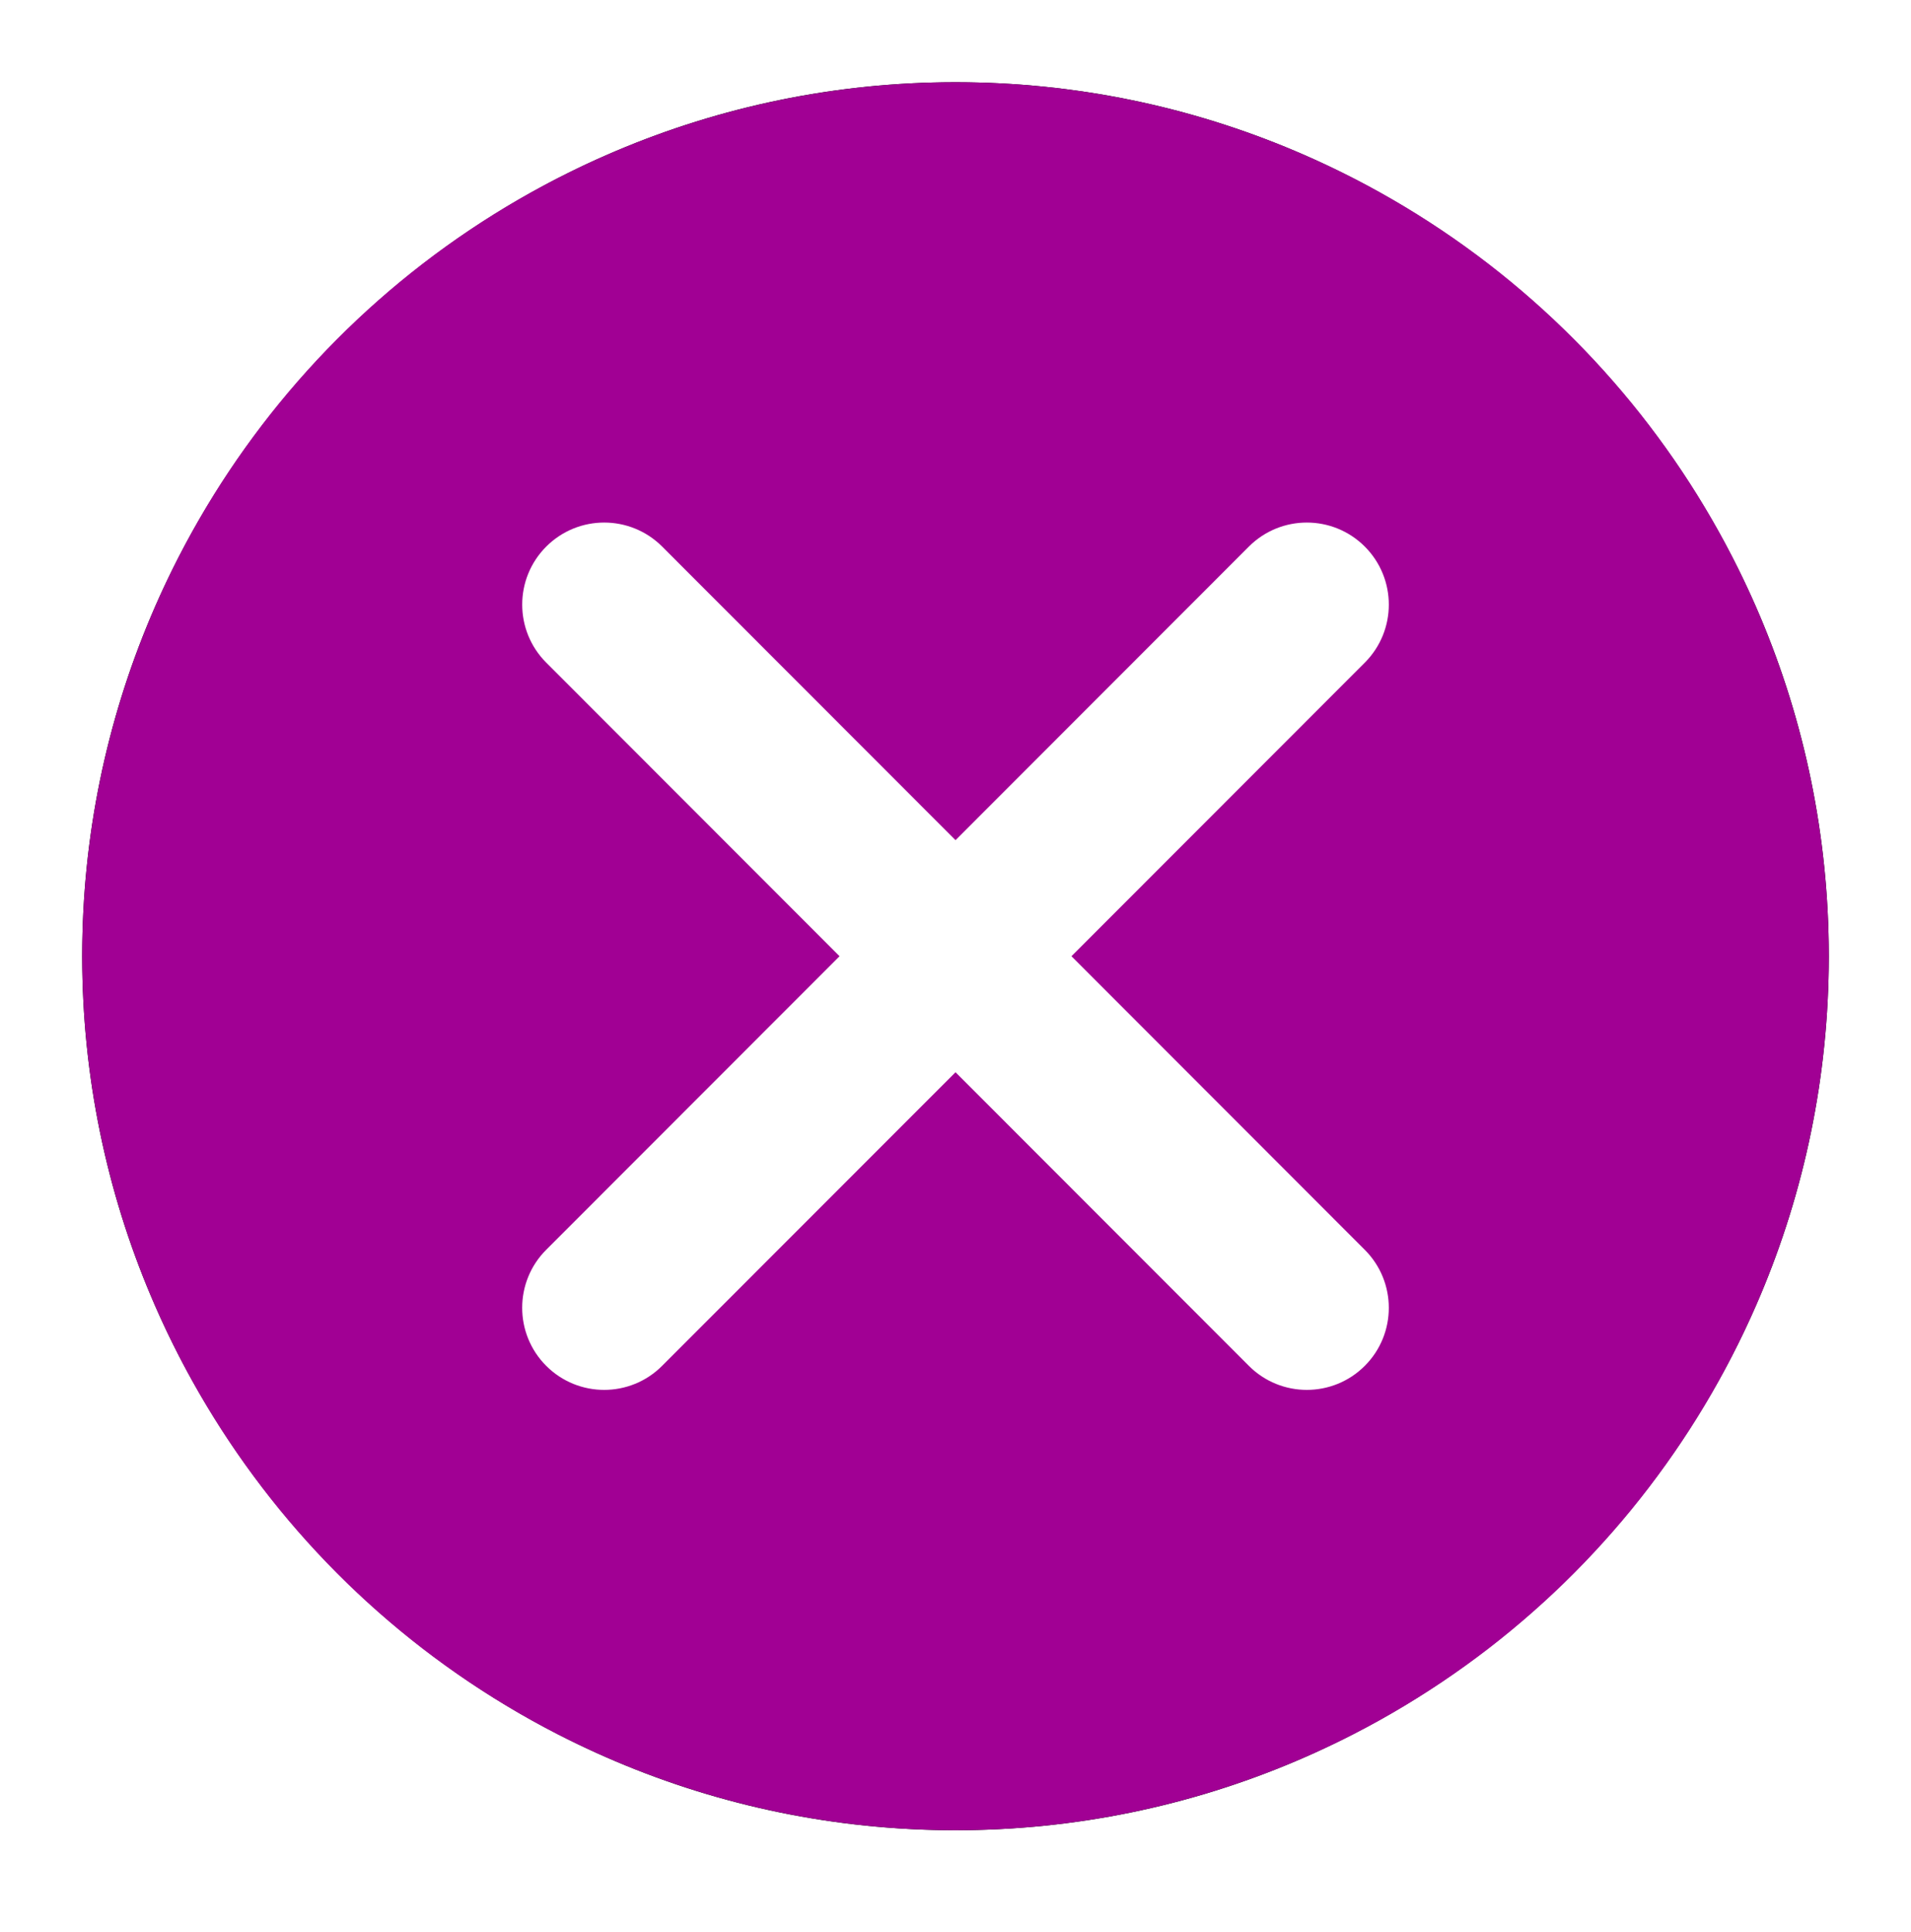 <svg width="93" height="94" viewBox="0 0 93 94" fill="none" xmlns="http://www.w3.org/2000/svg">
<g filter="url(#filter0_d)">
<path d="M42.498 0C19.065 0 0 19.077 0 42.526C0 65.975 19.065 85.053 42.498 85.053C65.933 85.053 85 65.975 85 42.526C85 19.077 65.933 0 42.498 0ZM42.498 79.475C22.138 79.475 5.574 62.9 5.574 42.526C5.574 22.153 22.138 5.578 42.498 5.578C62.861 5.578 79.426 22.153 79.426 42.526C79.426 62.9 62.861 79.475 42.498 79.475Z" fill="black"/>
<ellipse cx="42.5" cy="42.526" rx="42.5" ry="42.526" fill="#A10094"/>
<path d="M62.419 22.595C60.86 21.036 58.336 21.036 56.777 22.595L42.501 36.88L28.225 22.595C26.666 21.036 24.141 21.036 22.583 22.595C21.024 24.154 21.024 26.682 22.583 28.241L36.857 42.526L22.581 56.811C21.023 58.369 21.023 60.897 22.581 62.457C23.36 63.237 24.381 63.627 25.402 63.627C26.423 63.627 27.444 63.237 28.222 62.457L42.501 48.171L56.777 62.458C57.557 63.238 58.577 63.627 59.597 63.627C60.618 63.627 61.639 63.238 62.418 62.458C63.977 60.899 63.977 58.371 62.418 56.812L48.143 42.526L62.419 28.241C63.977 26.682 63.977 24.155 62.419 22.595Z" fill="white"/>
</g>
<defs>
<filter id="filter0_d" x="0" y="0" width="93" height="93.053" filterUnits="userSpaceOnUse" color-interpolation-filters="sRGB">
<feFlood flood-opacity="0" result="BackgroundImageFix"/>
<feColorMatrix in="SourceAlpha" type="matrix" values="0 0 0 0 0 0 0 0 0 0 0 0 0 0 0 0 0 0 127 0"/>
<feOffset dx="4" dy="4"/>
<feGaussianBlur stdDeviation="2"/>
<feColorMatrix type="matrix" values="0 0 0 0 0 0 0 0 0 0 0 0 0 0 0 0 0 0 0.25 0"/>
<feBlend mode="normal" in2="BackgroundImageFix" result="effect1_dropShadow"/>
<feBlend mode="normal" in="SourceGraphic" in2="effect1_dropShadow" result="shape"/>
</filter>
</defs>
</svg>
